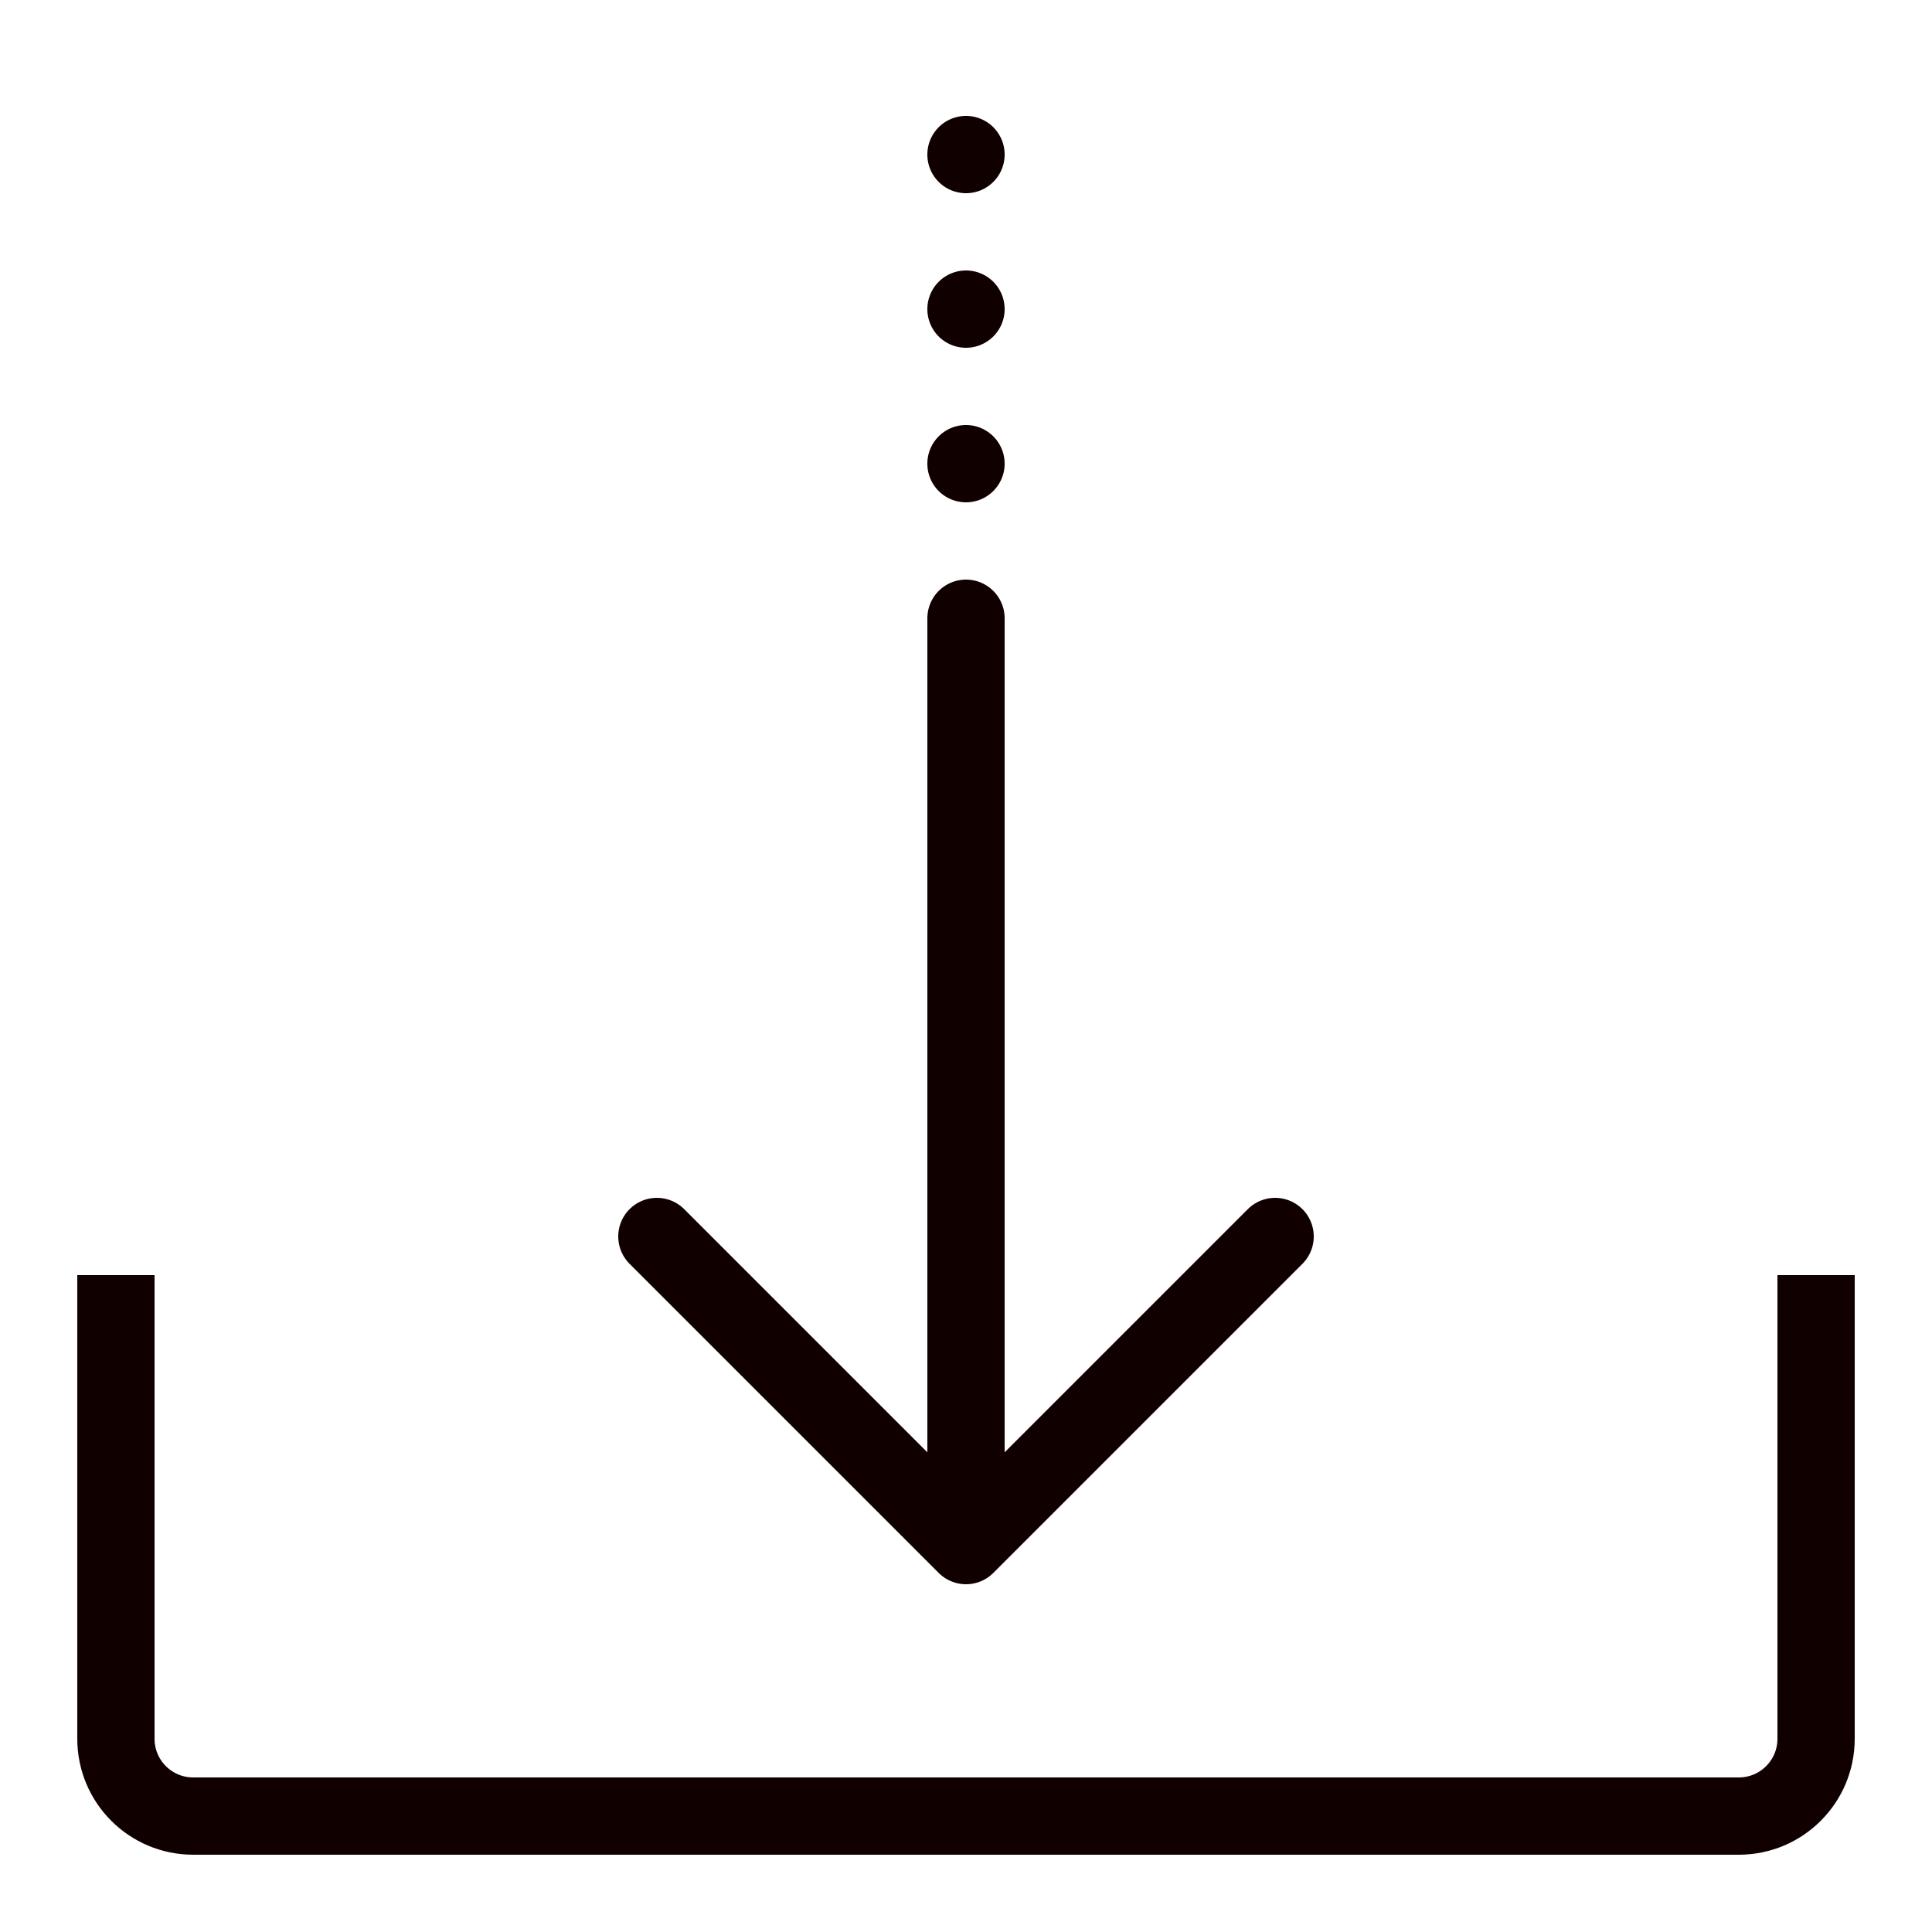 <svg xmlns="http://www.w3.org/2000/svg" xmlns:xlink="http://www.w3.org/1999/xlink" viewBox="0 0 50 50" fill="#110000">
  <path fill="none" stroke="#110000" stroke-width="2" d="M47,33v12c0,1.105-0.895,2-2,2H5c-1.105,0-2-0.895-2-2V33" />
  <path fill="none" stroke="#110000" stroke-linecap="round" stroke-linejoin="round" stroke-width="2" d="M25 16L25 40M33 32L25 40 17 32" />
  <path d="M25 3A1 1 0 1 0 25 5 1 1 0 1 0 25 3zM25 7A1 1 0 1 0 25 9 1 1 0 1 0 25 7zM25 11A1 1 0 1 0 25 13 1 1 0 1 0 25 11z" fill="#110000" />
</svg>